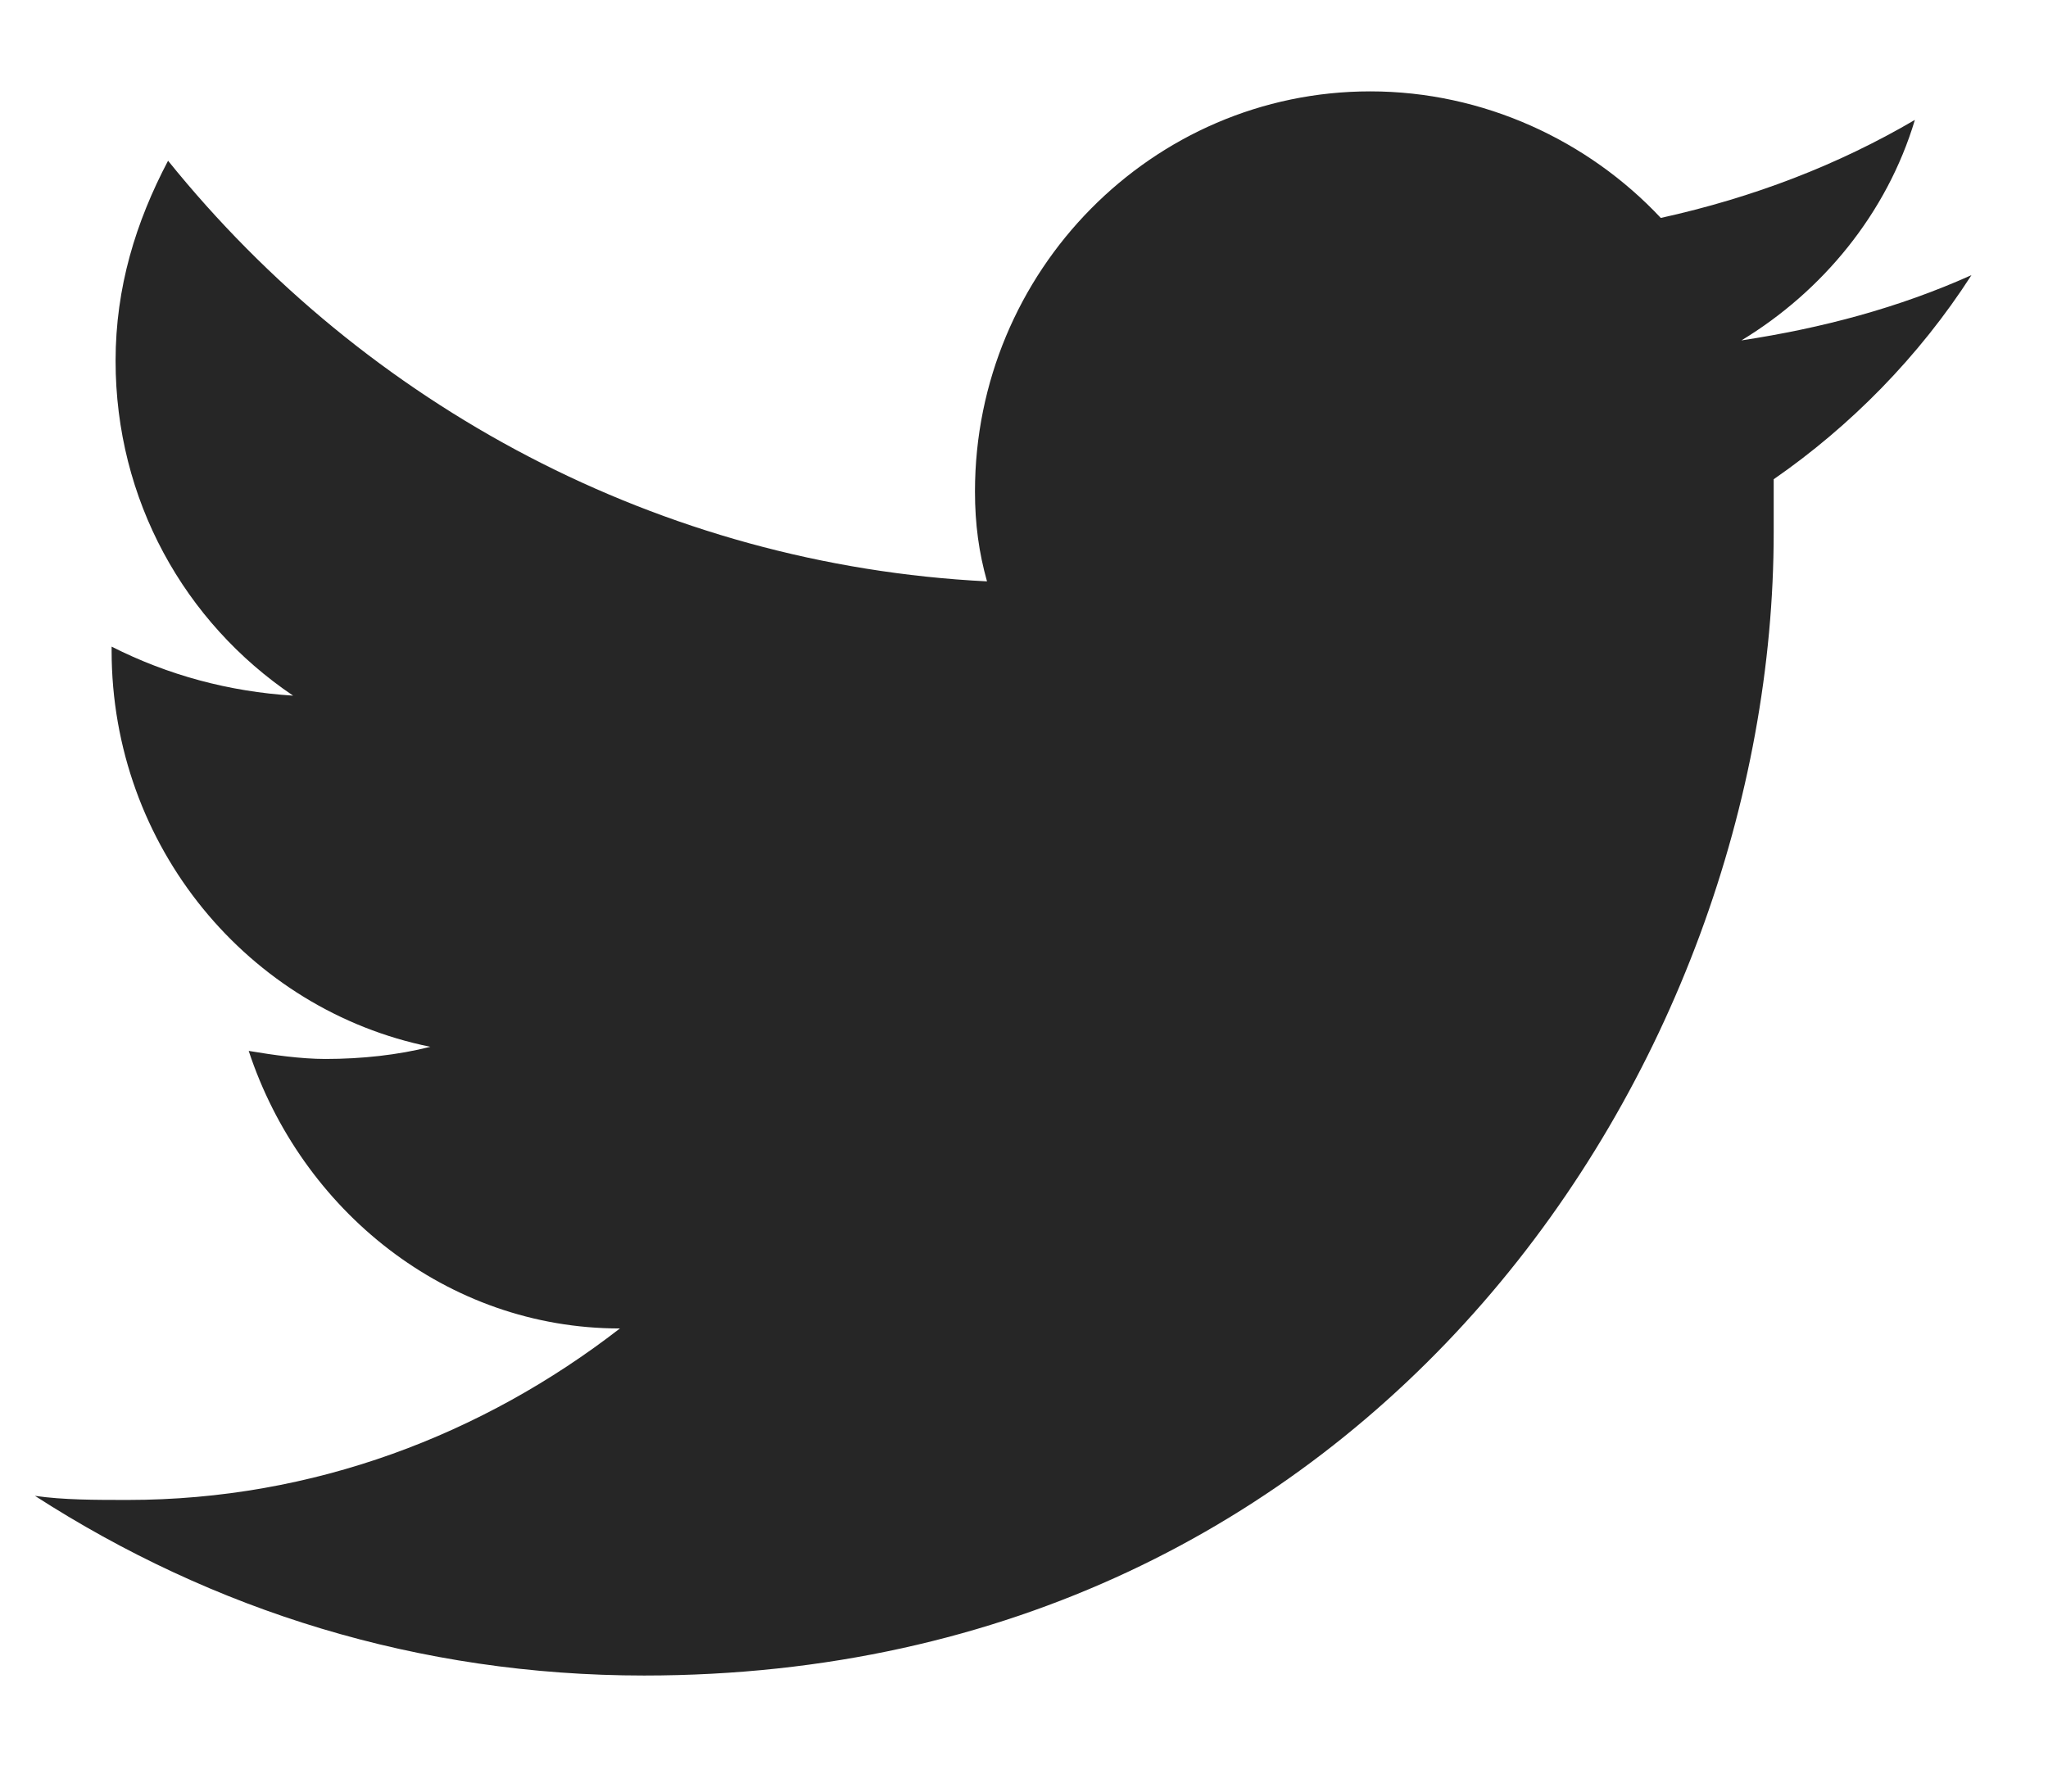 <svg width="16" height="14" viewBox="0 0 16 14" fill="none" xmlns="http://www.w3.org/2000/svg">
<path d="M15.402 2.15C14.834 2.405 14.236 2.564 13.605 2.66C14.236 2.277 14.74 1.671 14.96 0.937C14.361 1.288 13.7 1.543 12.975 1.703C12.407 1.097 11.588 0.714 10.705 0.714C9.003 0.714 7.617 2.118 7.617 3.841C7.617 4.096 7.648 4.319 7.711 4.543C5.158 4.415 2.857 3.171 1.313 1.256C1.061 1.735 0.903 2.245 0.903 2.82C0.903 3.904 1.439 4.862 2.29 5.436C1.786 5.404 1.313 5.276 0.872 5.053V5.085C0.872 6.616 1.943 7.893 3.362 8.18C3.11 8.244 2.826 8.275 2.542 8.275C2.353 8.275 2.133 8.244 1.943 8.212C2.353 9.456 3.488 10.381 4.843 10.381C3.772 11.211 2.448 11.721 0.998 11.721C0.746 11.721 0.494 11.721 0.273 11.689C1.66 12.583 3.267 13.093 5.032 13.093C10.737 13.093 13.857 8.307 13.857 4.16C13.857 4.032 13.857 3.872 13.857 3.745C14.456 3.33 14.992 2.788 15.402 2.15Z" fill="#262626"/>
</svg>
